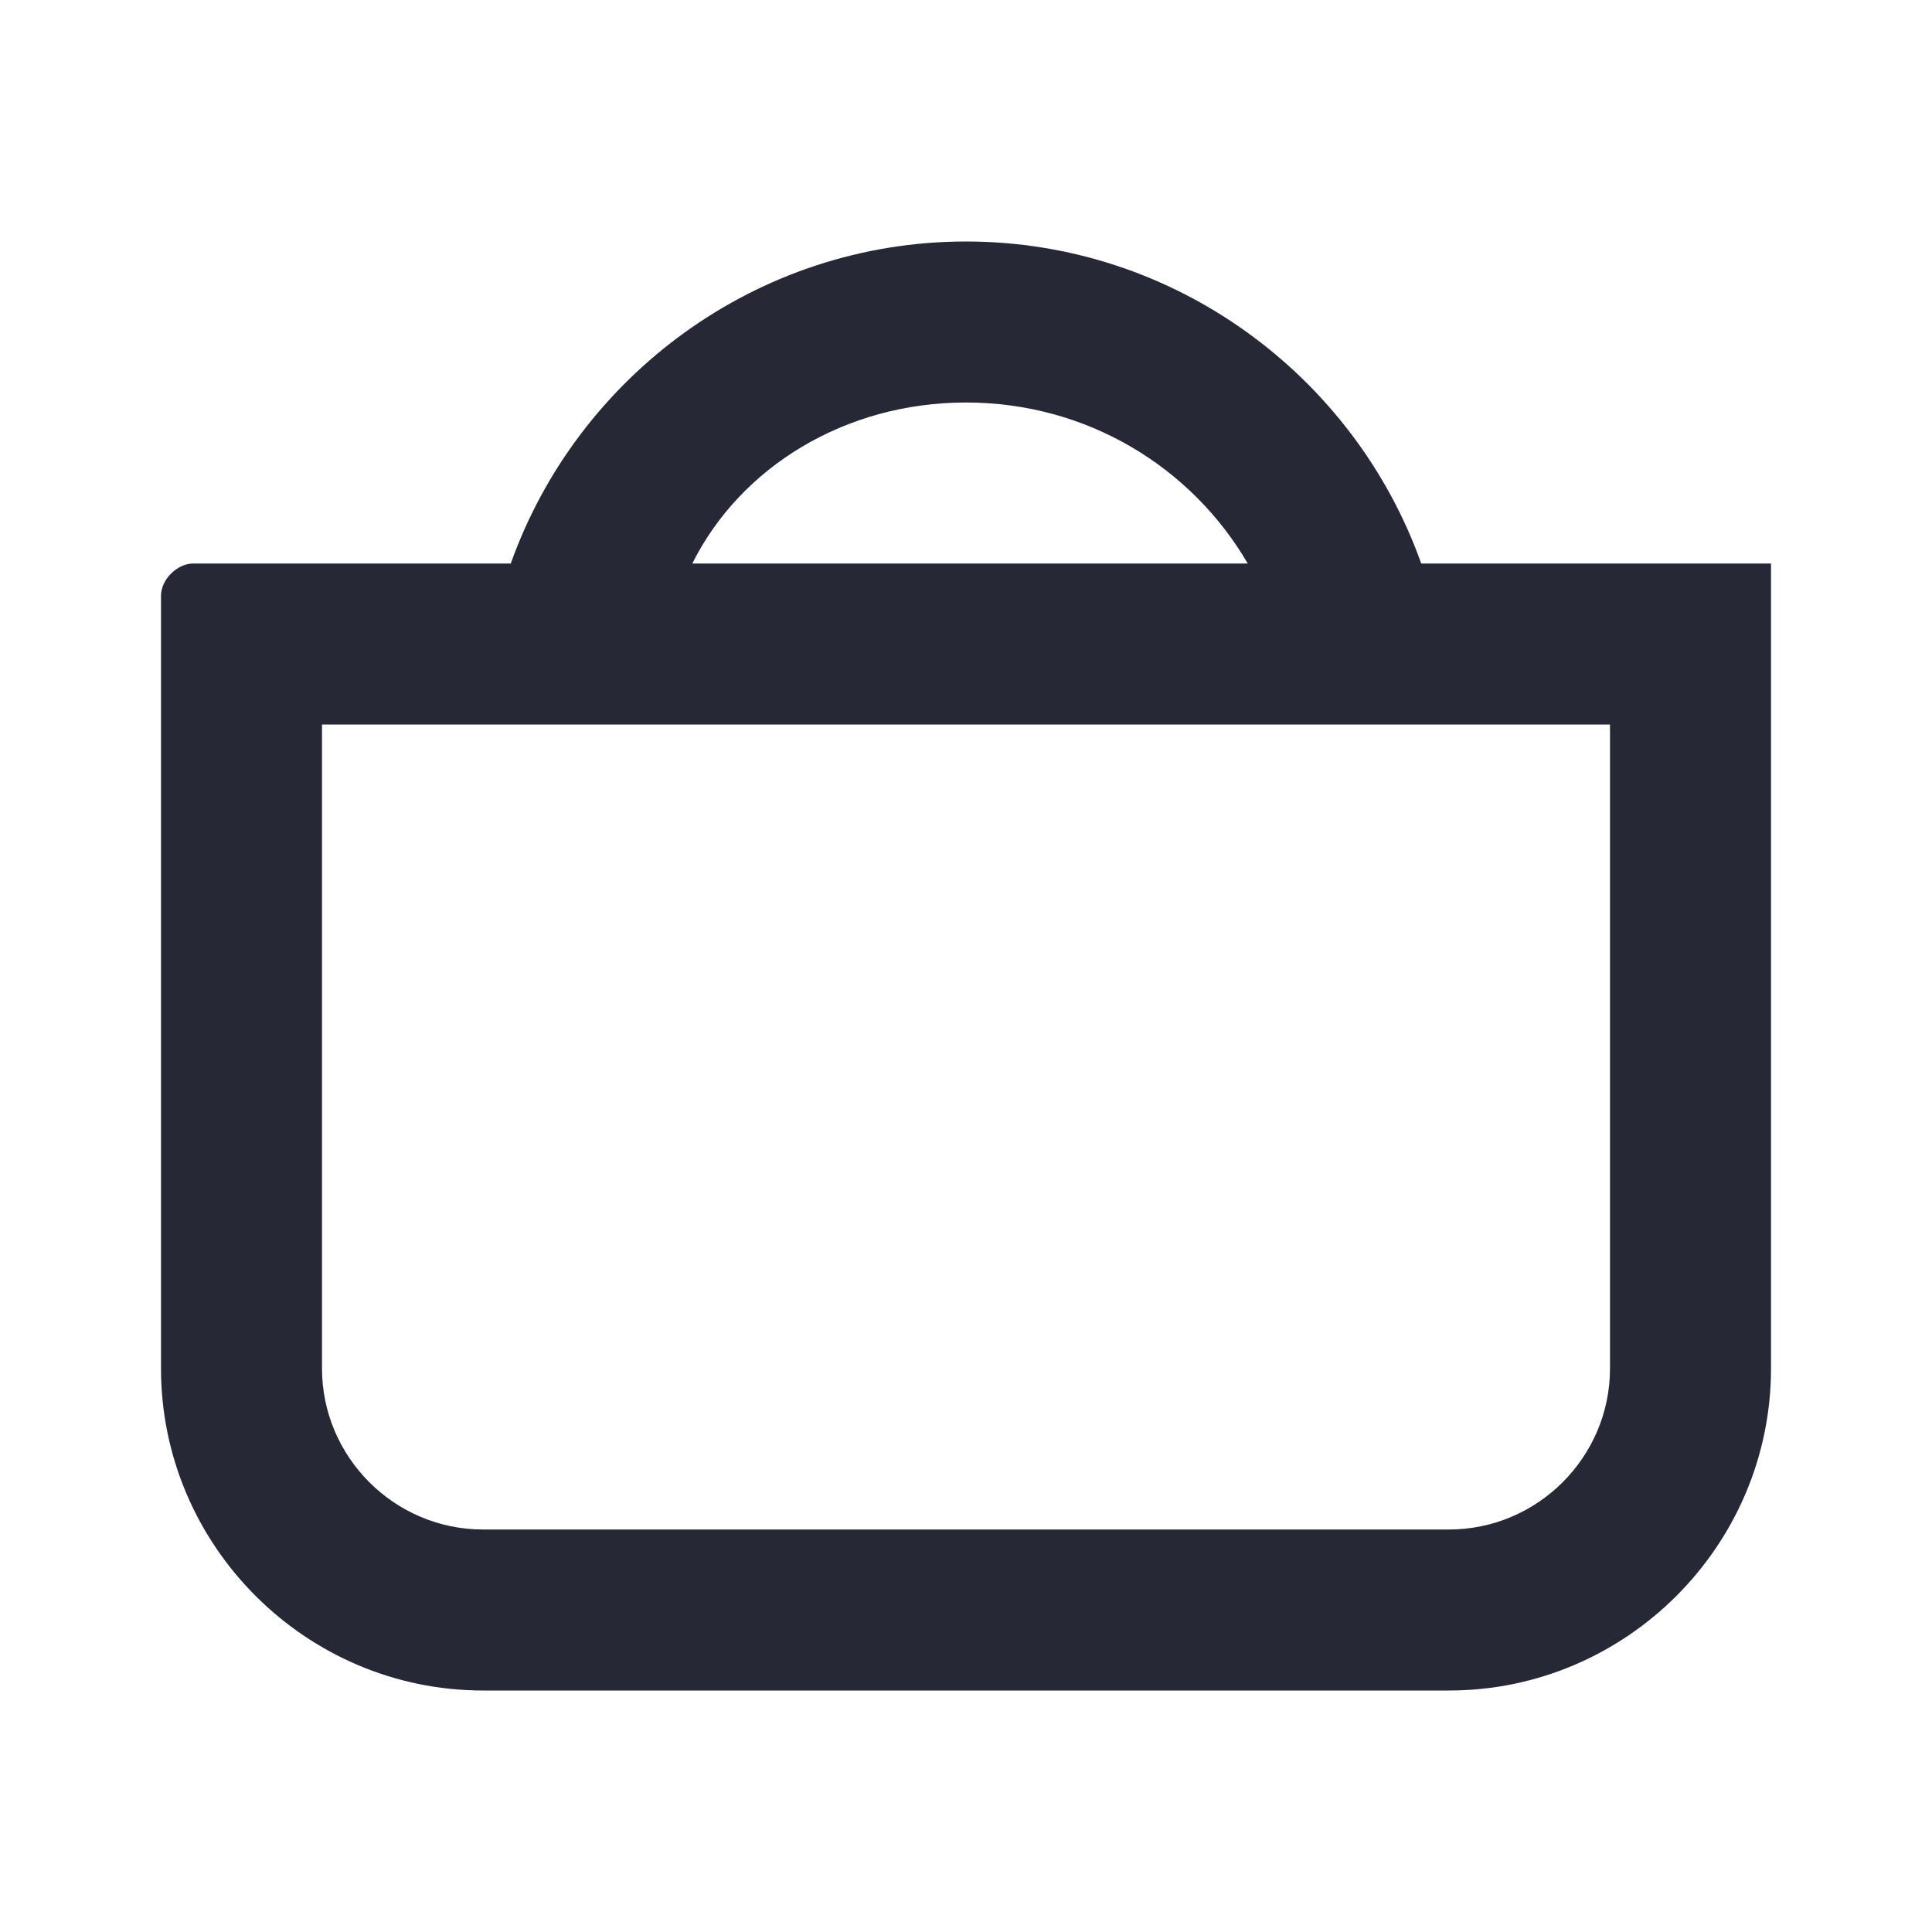 <svg width="24" height="24" viewBox="0 0 24 24" fill="none" xmlns="http://www.w3.org/2000/svg">
<path fill-rule="evenodd" clip-rule="evenodd" d="M17.655 7C16.827 4.676 14.6 3 12 3C9.4 3 7.173 4.676 6.345 7H2.4C2.2 7 2 7.2 2 7.4V17C2 19.2 3.8 21 6 21H18C20.2 21 22 19.2 22 17V7H17.655ZM15.5 7C14.8 5.8 13.5 5 12 5C10.5 5 9.2 5.8 8.6 7H15.5ZM4 9V17C4 18.1 4.9 19 6 19H18C19.1 19 20 18.1 20 17V9H4Z" fill="#262835"/>
</svg>
